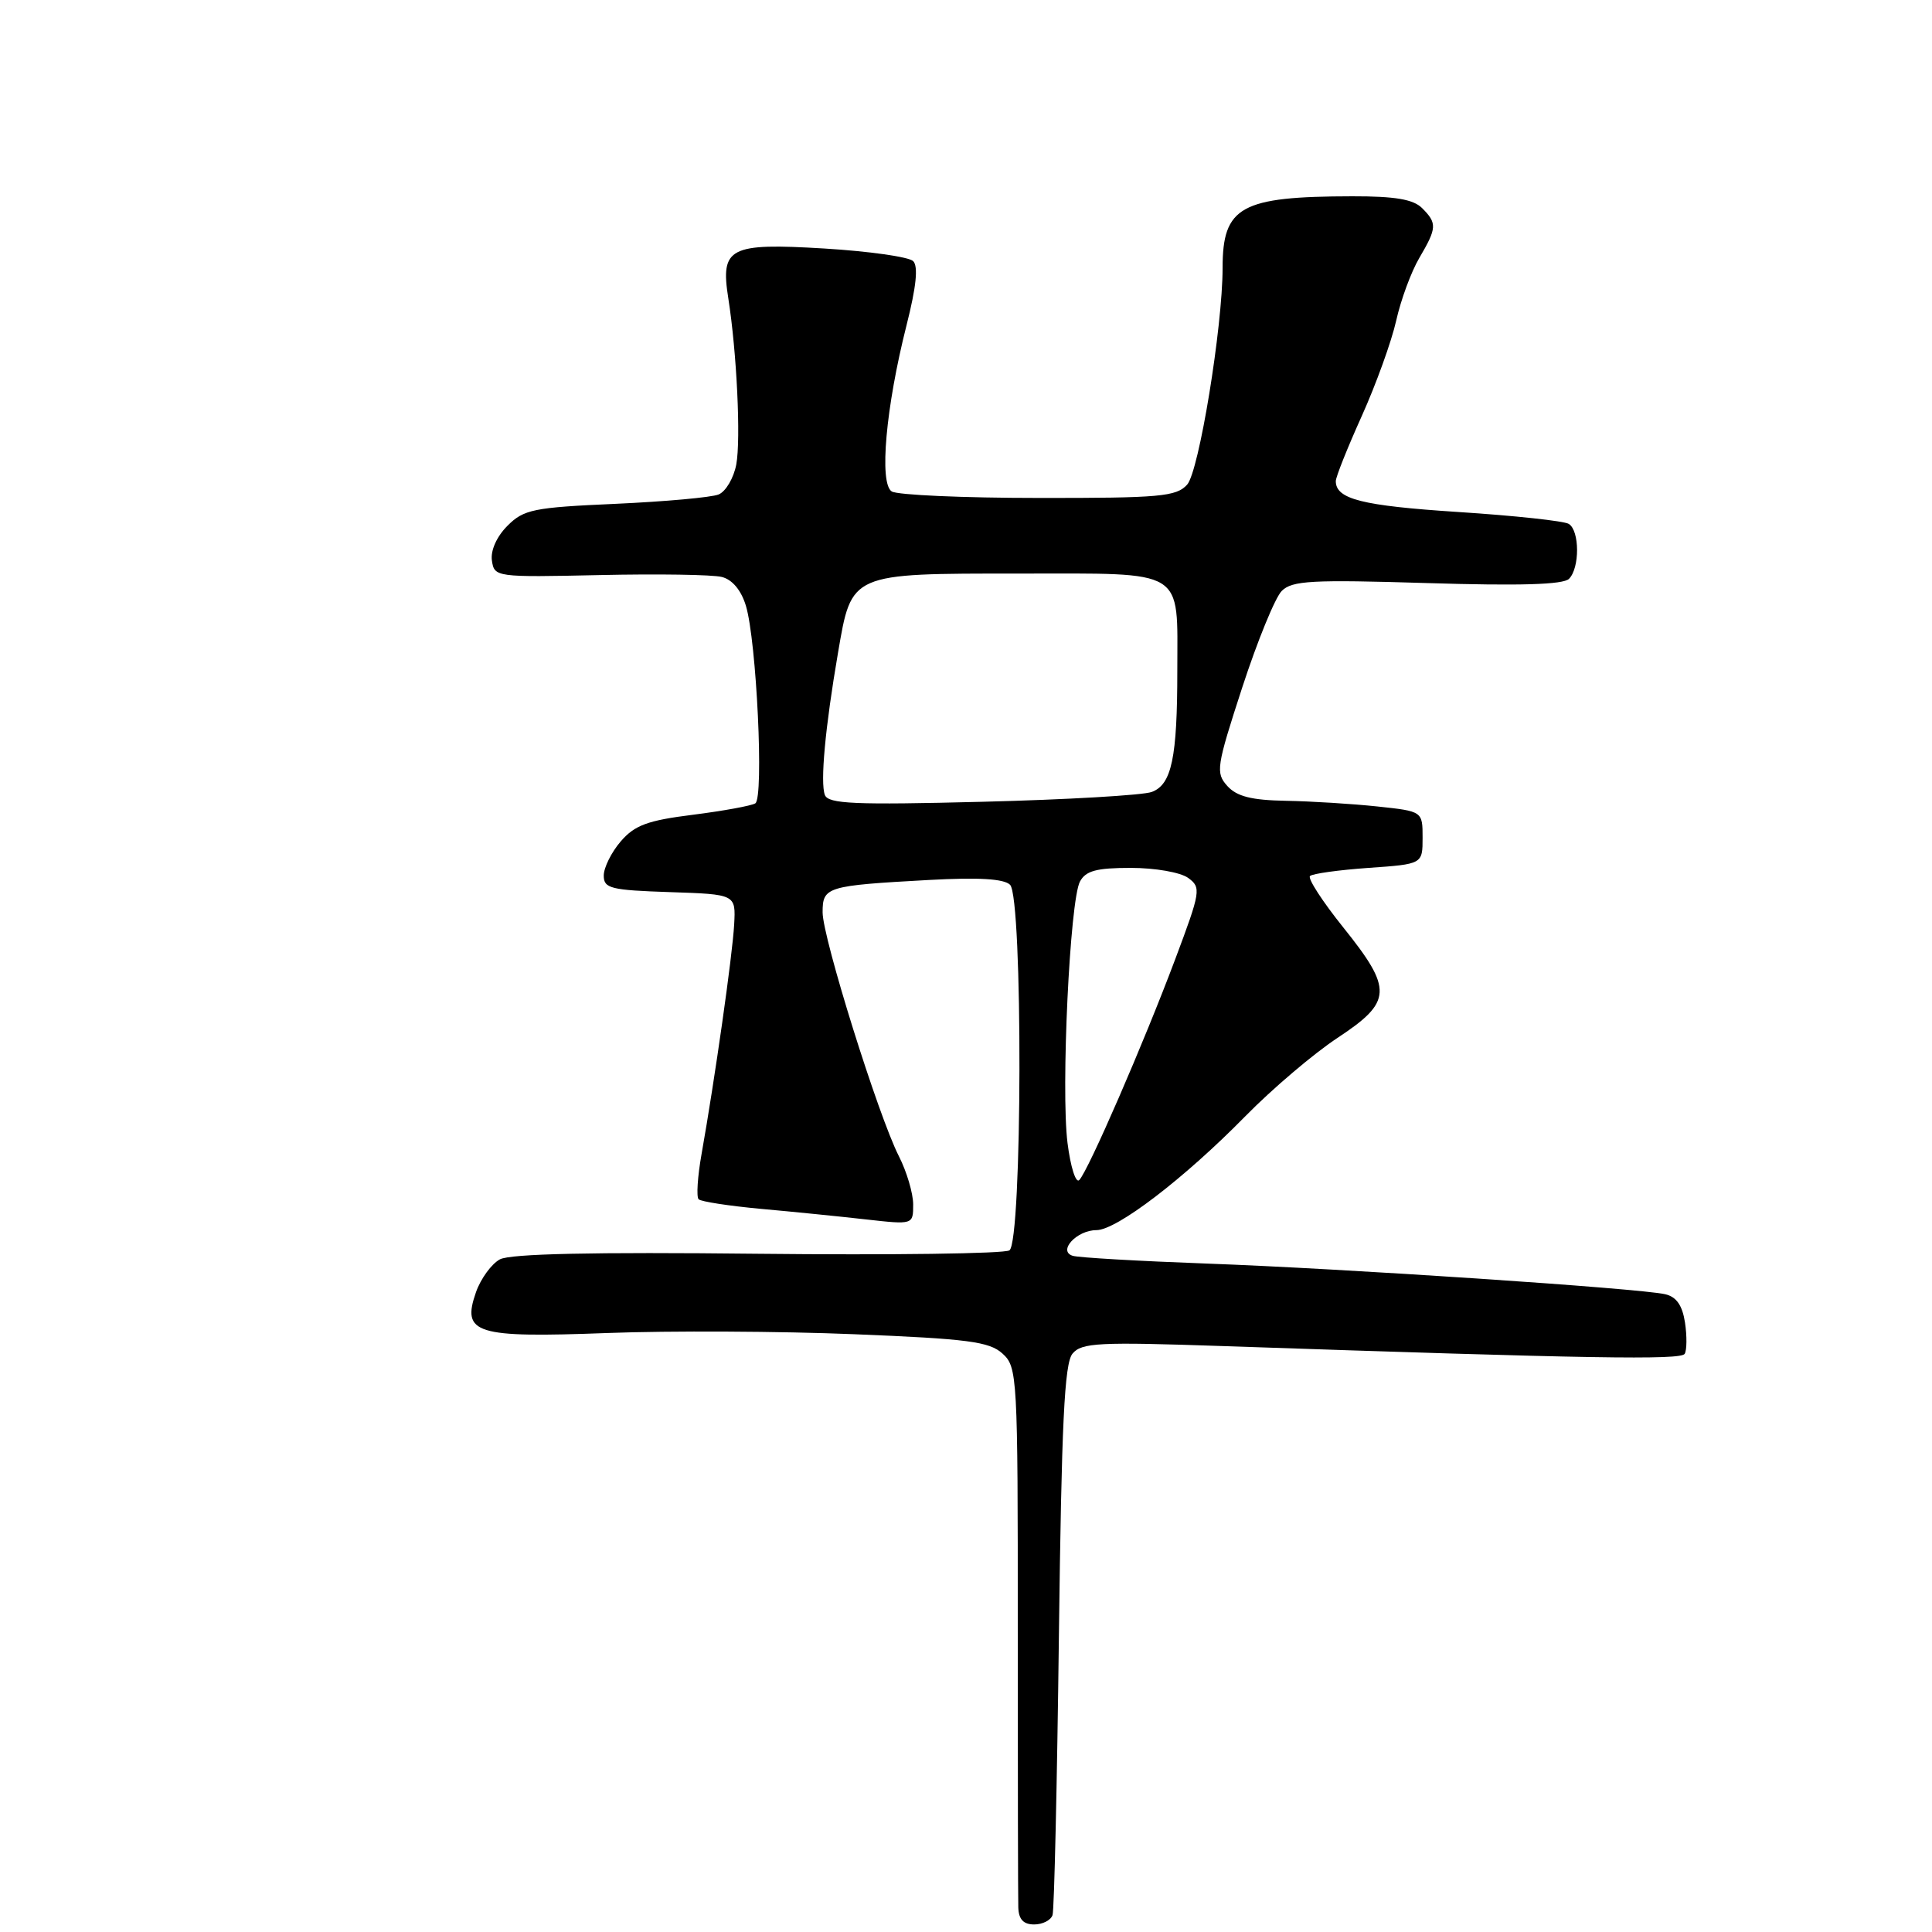 <?xml version="1.0" encoding="UTF-8" standalone="no"?>
<!DOCTYPE svg PUBLIC "-//W3C//DTD SVG 1.1//EN" "http://www.w3.org/Graphics/SVG/1.1/DTD/svg11.dtd" >
<svg xmlns="http://www.w3.org/2000/svg" xmlns:xlink="http://www.w3.org/1999/xlink" version="1.1" viewBox="0 0 256 256">
 <g >
 <path fill="currentColor"
d=" M 139.47 253.75 C 139.69 253.06 140.07 236.41 140.31 216.75 C 140.66 188.58 141.04 180.66 142.11 179.37 C 143.32 177.91 145.56 177.80 161.98 178.36 C 210.80 180.03 222.74 180.23 223.23 179.39 C 223.52 178.90 223.54 177.03 223.27 175.24 C 222.92 172.96 222.13 171.83 220.64 171.49 C 217.24 170.71 177.87 168.08 159.90 167.43 C 150.88 167.10 142.89 166.64 142.14 166.40 C 140.12 165.77 142.68 163.00 145.28 163.00 C 147.97 163.00 156.92 156.15 165.00 147.92 C 168.57 144.28 174.09 139.59 177.25 137.51 C 184.49 132.73 184.58 131.10 178.00 122.90 C 175.25 119.47 173.26 116.41 173.58 116.08 C 173.90 115.76 177.39 115.28 181.33 115.00 C 188.50 114.50 188.50 114.50 188.50 111.00 C 188.50 107.50 188.50 107.50 182.50 106.86 C 179.20 106.51 173.76 106.17 170.40 106.11 C 165.84 106.03 163.89 105.54 162.63 104.15 C 161.06 102.40 161.17 101.64 164.60 91.10 C 166.61 84.94 168.96 79.18 169.84 78.30 C 171.22 76.93 173.79 76.79 189.11 77.26 C 201.35 77.64 207.13 77.47 207.90 76.70 C 209.34 75.26 209.32 70.31 207.87 69.42 C 207.25 69.03 200.64 68.32 193.19 67.84 C 180.46 67.01 177.00 66.14 177.00 63.75 C 177.00 63.20 178.55 59.32 180.44 55.13 C 182.33 50.93 184.38 45.25 185.00 42.50 C 185.61 39.75 186.99 36.01 188.06 34.19 C 190.41 30.19 190.44 29.58 188.43 27.57 C 187.27 26.41 184.84 26.00 179.18 26.01 C 164.41 26.03 162.00 27.36 162.00 35.50 C 162.00 43.33 158.87 62.49 157.30 64.22 C 155.87 65.80 153.69 66.00 137.60 65.98 C 127.64 65.98 118.90 65.59 118.16 65.12 C 116.47 64.05 117.37 53.95 120.13 43.06 C 121.41 38.01 121.69 35.29 121.00 34.60 C 120.44 34.04 115.15 33.29 109.24 32.93 C 96.65 32.17 95.44 32.79 96.50 39.50 C 97.63 46.67 98.18 58.22 97.56 61.55 C 97.22 63.34 96.17 65.13 95.22 65.52 C 94.28 65.91 88.13 66.46 81.56 66.76 C 70.70 67.24 69.40 67.50 67.24 69.67 C 65.82 71.09 64.99 72.94 65.18 74.27 C 65.50 76.47 65.68 76.50 79.47 76.20 C 87.15 76.03 94.43 76.14 95.64 76.45 C 97.03 76.79 98.21 78.21 98.83 80.25 C 100.25 84.90 101.24 105.74 100.08 106.45 C 99.56 106.77 95.84 107.45 91.82 107.96 C 85.81 108.71 84.10 109.34 82.25 111.49 C 81.01 112.93 80.00 114.97 80.00 116.02 C 80.00 117.72 80.91 117.95 88.75 118.21 C 97.50 118.50 97.50 118.50 97.28 122.50 C 97.06 126.55 94.72 143.00 92.96 152.92 C 92.43 155.90 92.26 158.59 92.57 158.91 C 92.89 159.22 96.60 159.79 100.82 160.18 C 105.05 160.56 111.31 161.19 114.75 161.58 C 121.00 162.28 121.00 162.28 121.00 159.60 C 121.00 158.13 120.15 155.25 119.11 153.21 C 116.38 147.85 109.00 124.25 109.00 120.89 C 109.00 117.50 109.51 117.35 123.09 116.60 C 129.68 116.24 133.04 116.44 133.84 117.24 C 135.55 118.95 135.47 164.58 133.75 165.68 C 133.06 166.12 118.05 166.32 100.39 166.13 C 78.51 165.89 67.63 166.13 66.24 166.87 C 65.13 167.47 63.70 169.43 63.07 171.22 C 61.15 176.73 62.95 177.29 80.50 176.63 C 88.75 176.32 103.44 176.39 113.15 176.79 C 128.25 177.40 131.09 177.77 132.83 179.35 C 134.81 181.14 134.87 182.25 134.86 215.85 C 134.86 234.91 134.89 251.51 134.93 252.75 C 134.98 254.32 135.61 255.00 137.03 255.00 C 138.15 255.00 139.25 254.44 139.47 253.75 Z  M 141.45 151.44 C 140.57 144.37 141.76 119.32 143.10 116.81 C 143.87 115.38 145.29 115.00 149.84 115.00 C 153.07 115.00 156.42 115.59 157.44 116.33 C 159.18 117.60 159.10 118.10 155.73 127.08 C 151.55 138.22 144.20 155.14 143.01 156.36 C 142.55 156.84 141.85 154.62 141.45 151.44 Z  M 109.30 105.34 C 108.67 103.69 109.34 96.40 111.04 86.50 C 112.86 75.88 112.58 76.00 135.08 76.00 C 157.30 76.00 156.00 75.20 156.00 88.81 C 156.00 100.41 155.26 103.96 152.61 104.94 C 151.45 105.37 141.35 105.96 130.17 106.24 C 113.23 106.67 109.75 106.52 109.30 105.34 Z "/>
</g>
</svg>